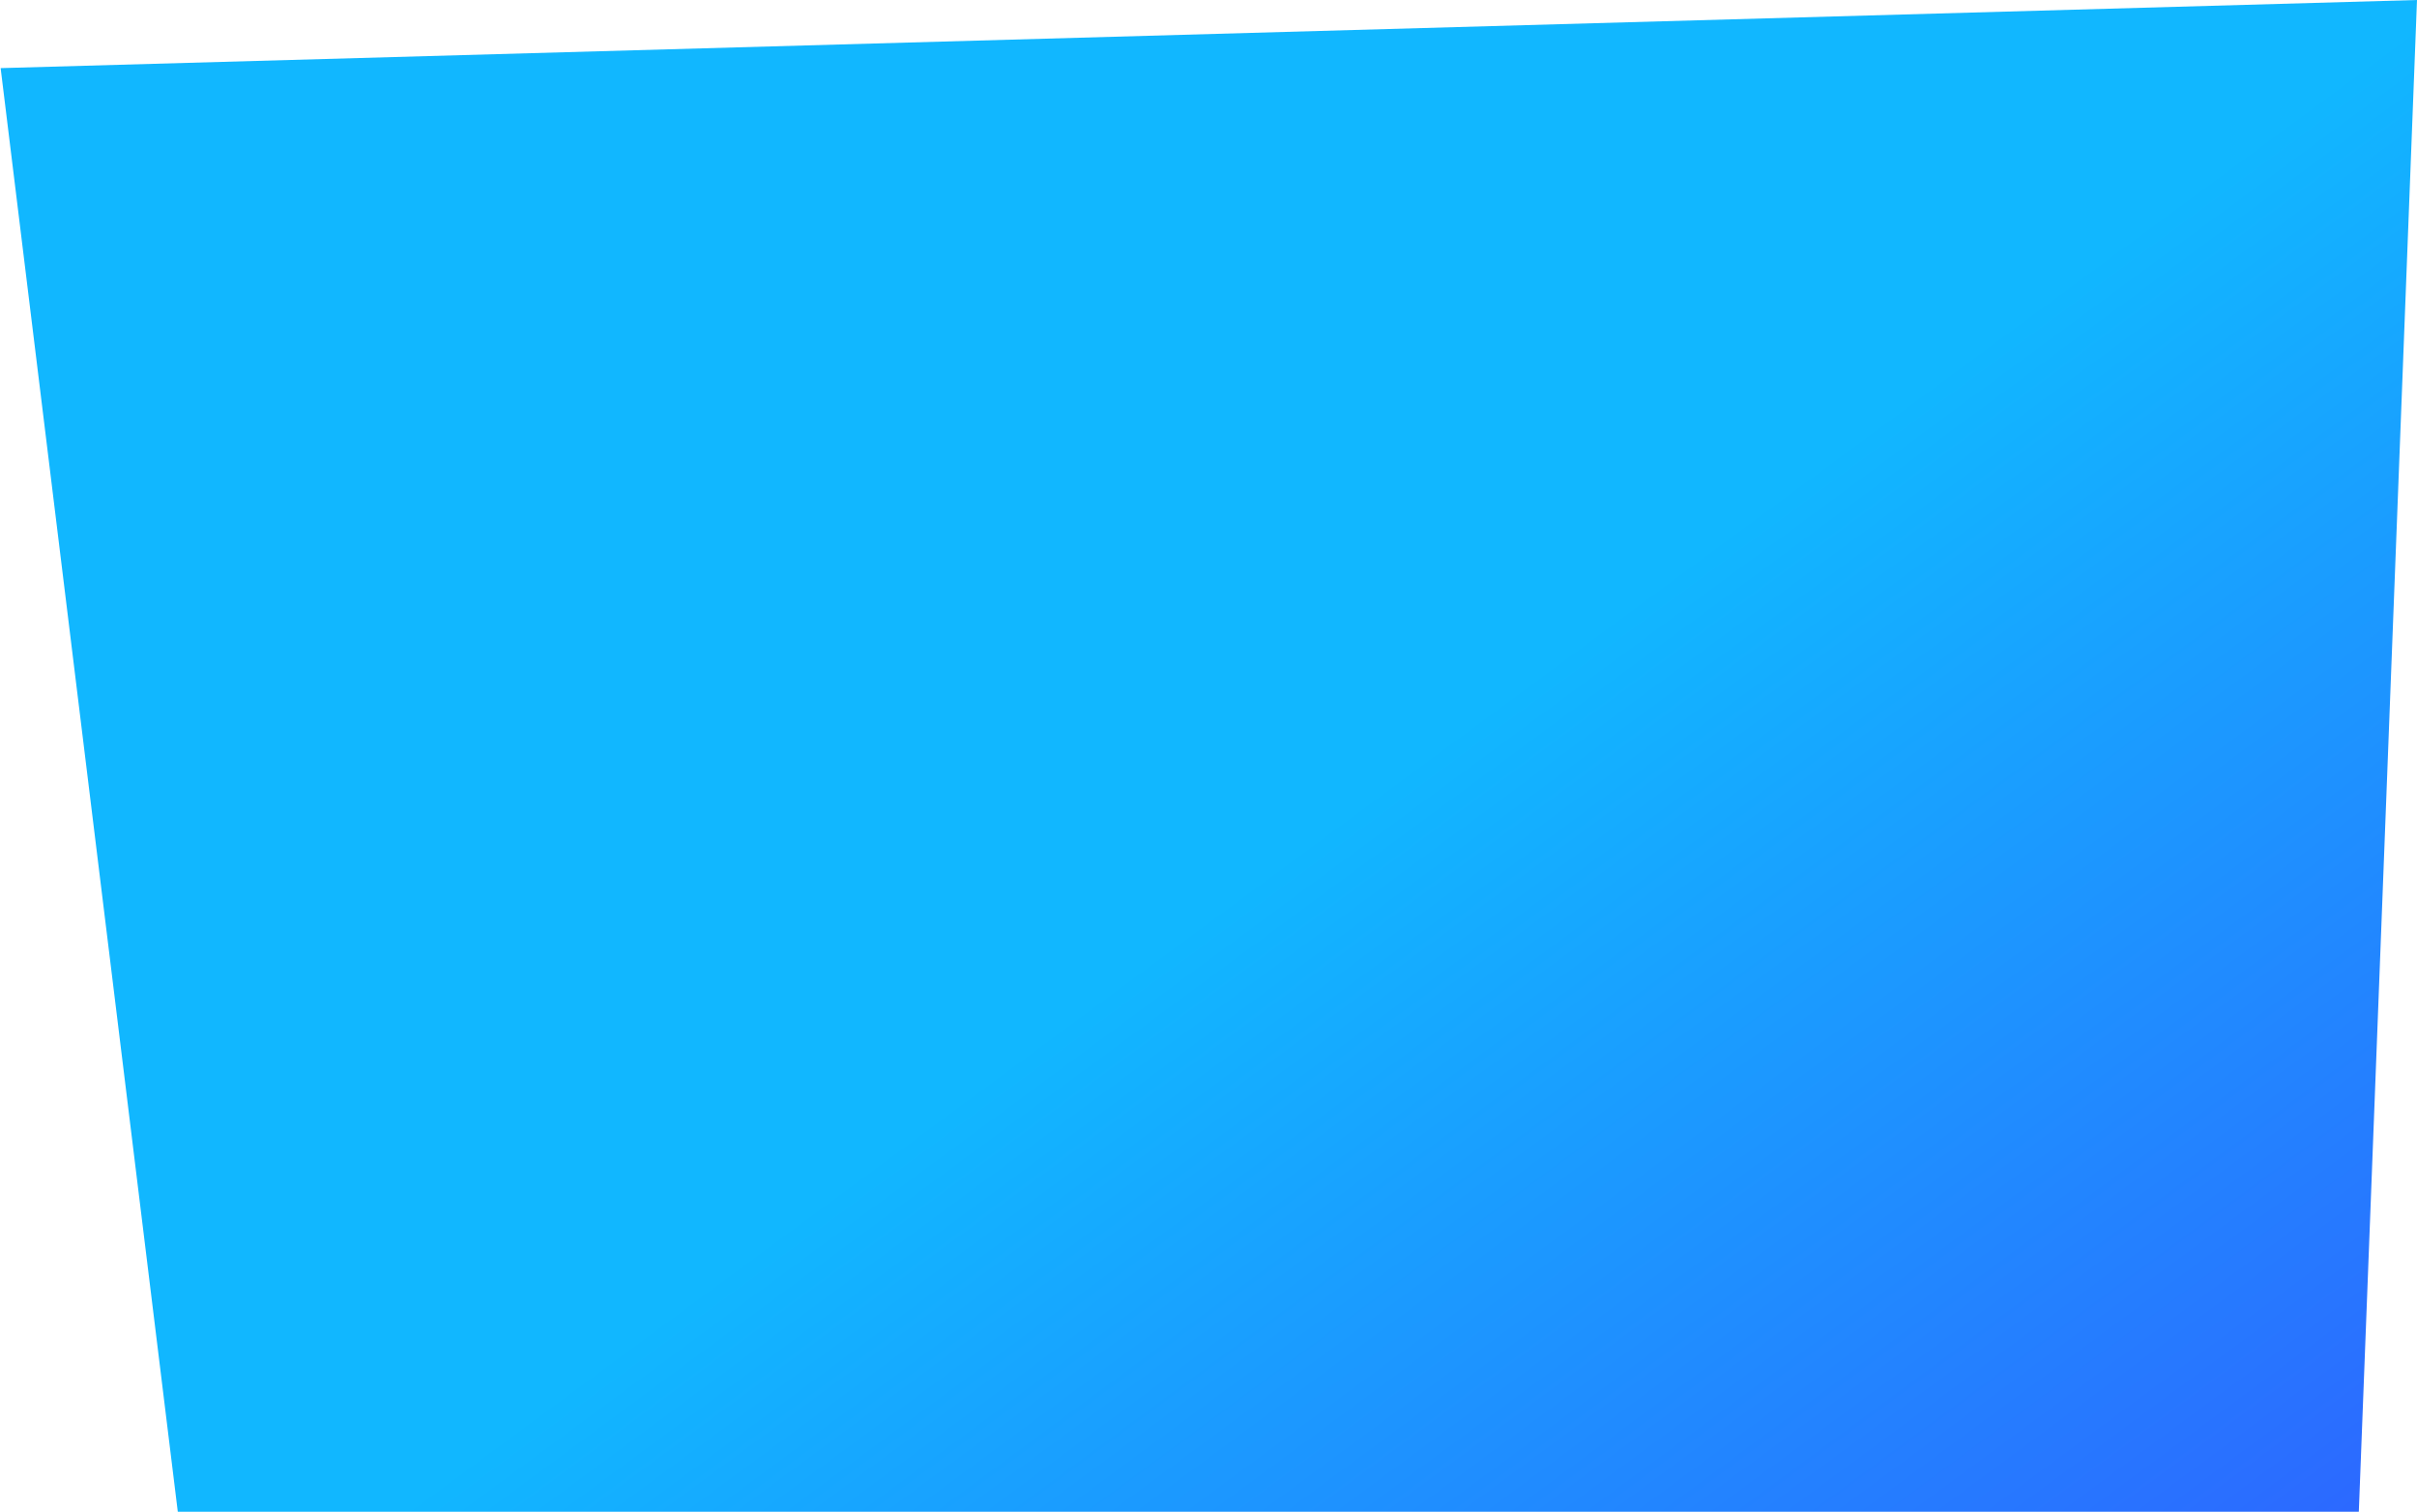 <svg width="1162" height="727" viewBox="0 0 1162 727" fill="none" xmlns="http://www.w3.org/2000/svg">
<path d="M1162 0L0.306 32.751L85.474 726.823H1134.03L1162 0Z" fill="url(#paint0_linear)"/>
<defs>
<linearGradient id="paint0_linear" x1="1995.29" y1="761.567" x2="1343.04" y2="-122.663" gradientUnits="userSpaceOnUse">
<stop stop-color="#22A8FF"/>
<stop offset="0" stop-color="#461DFF"/>
<stop offset="1" stop-color="#11B7FF"/>
</linearGradient>
</defs>
</svg>
